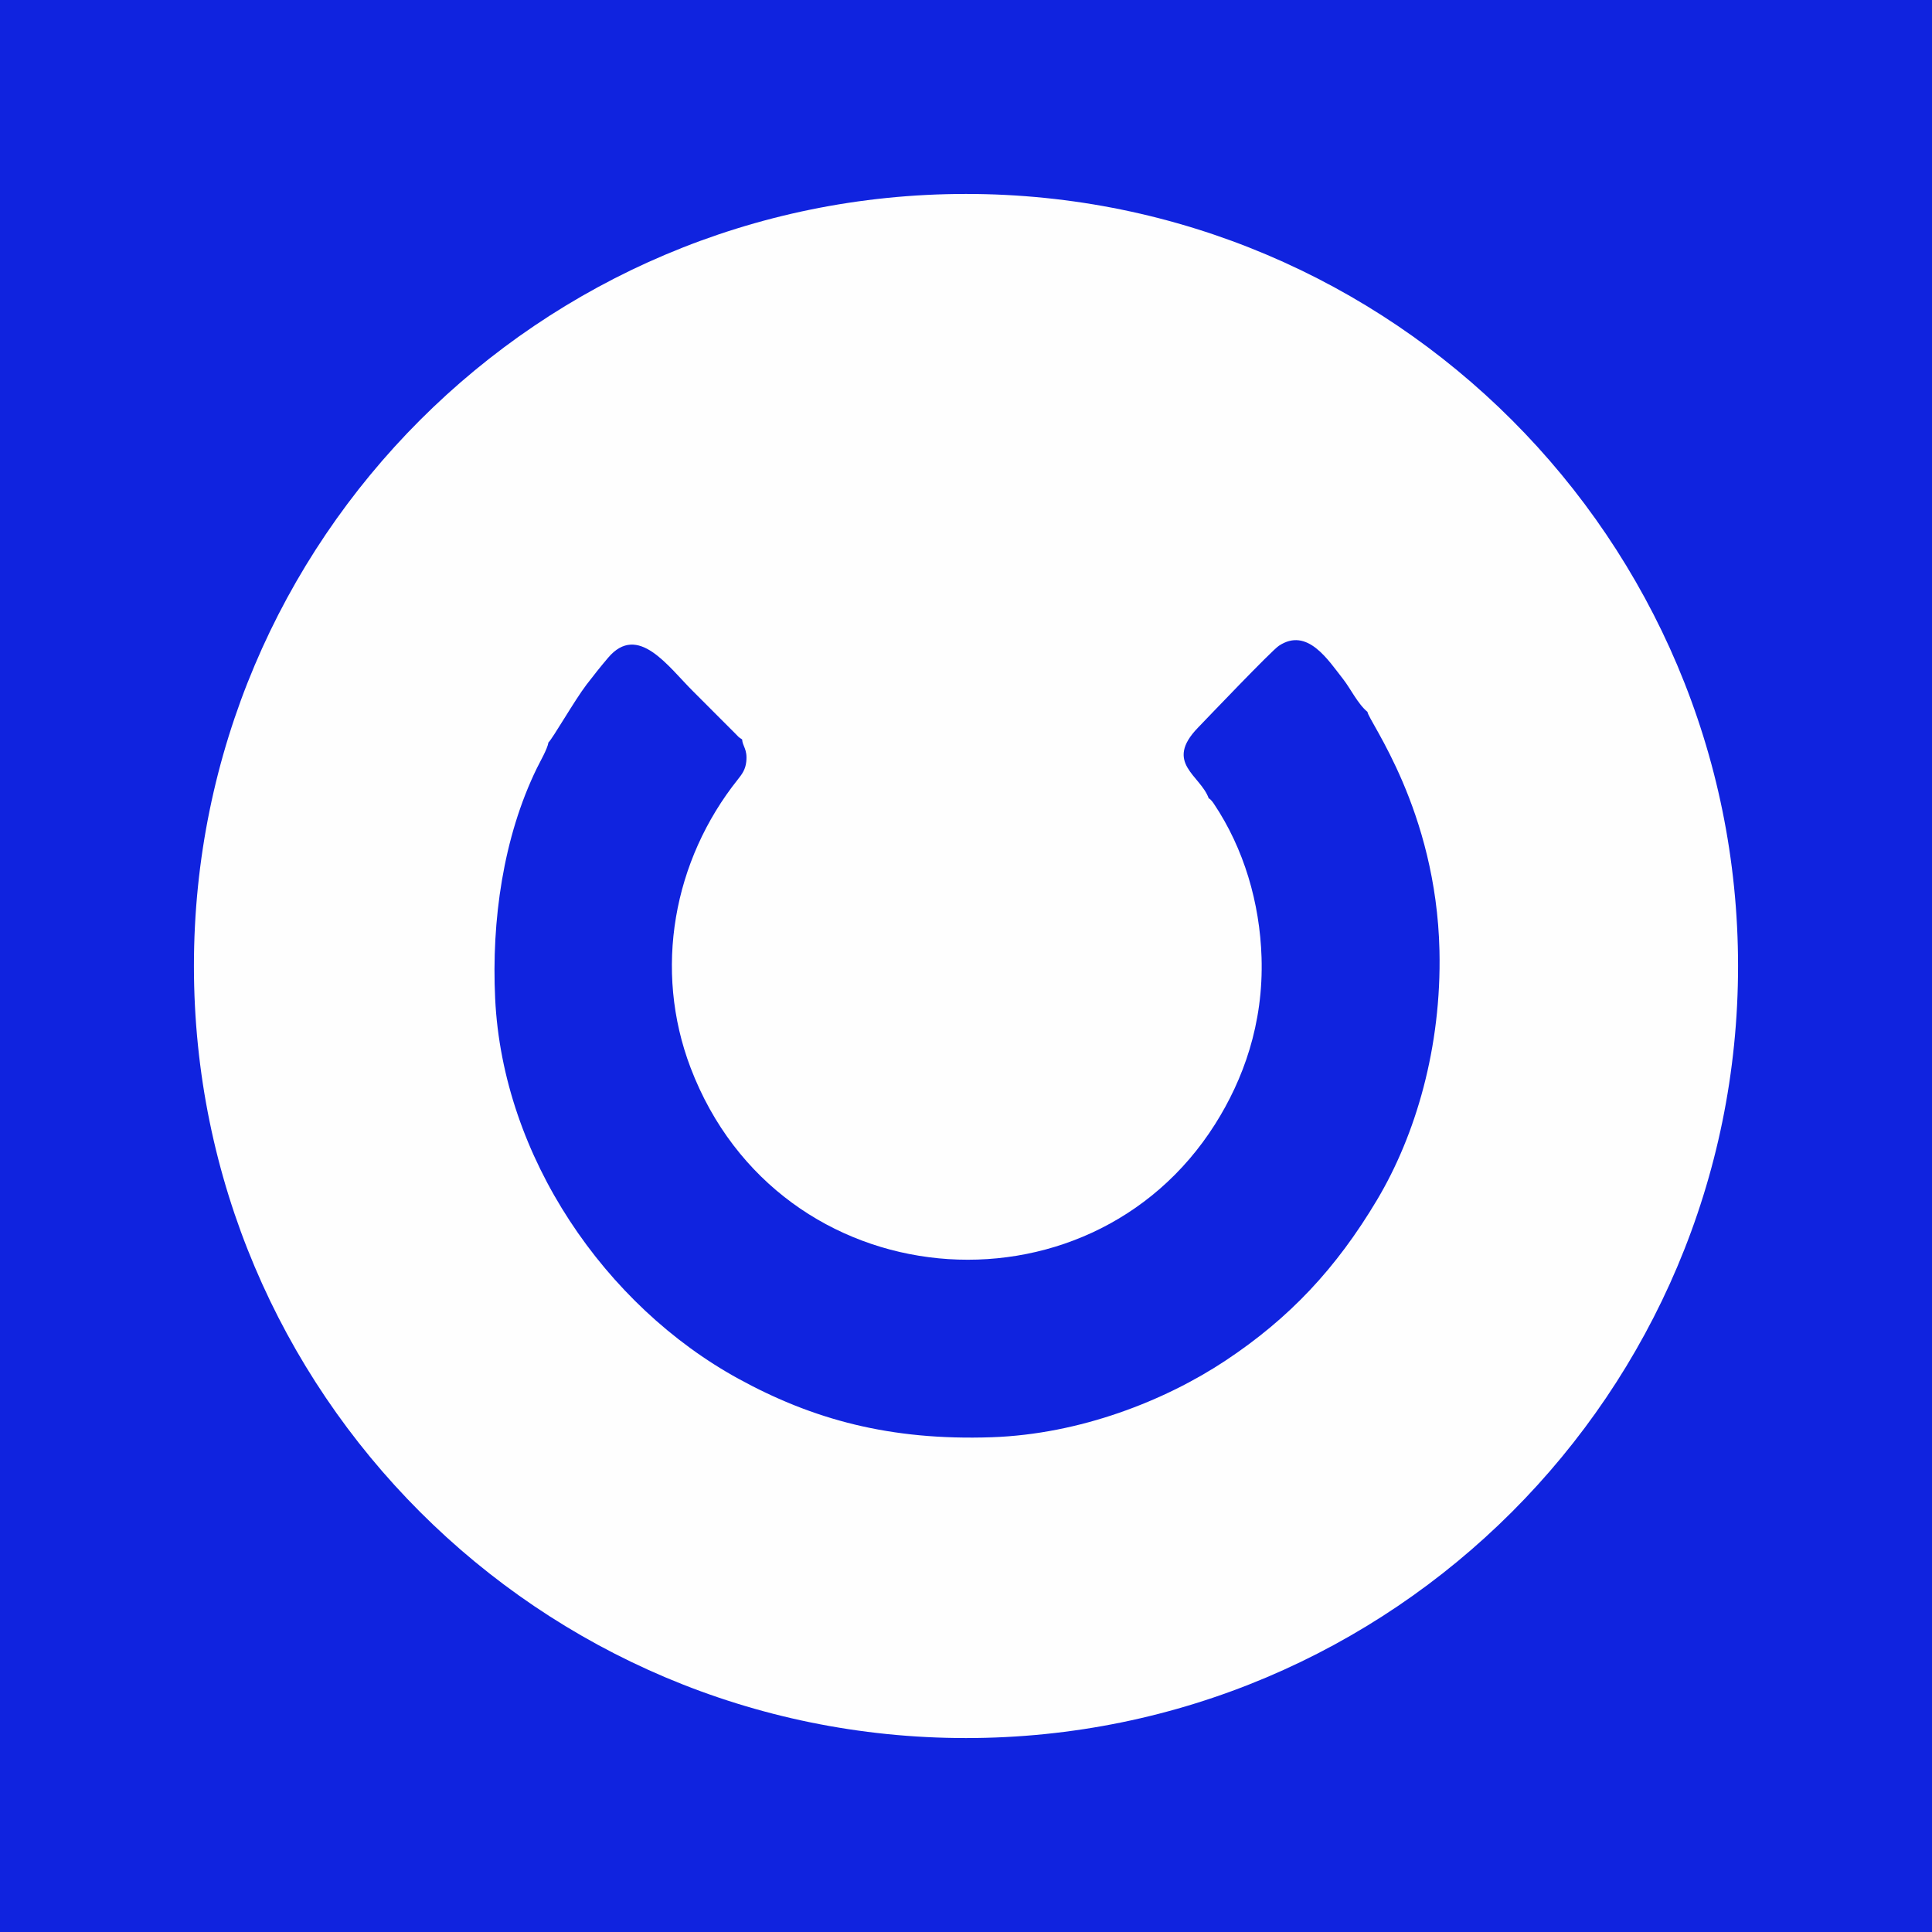<svg width="120" height="120" fill="none" xmlns="http://www.w3.org/2000/svg"><path d="M120 0H0v120h120V0Z" fill="#1023DF"/><path d="M60 107.954c26.484 0 47.954-21.47 47.954-47.954S86.484 12.046 60 12.046c-26.485 0-47.955 21.47-47.955 47.954S33.515 107.954 60 107.954Z" fill="#FEFEFE"/><path fill-rule="evenodd" clip-rule="evenodd" d="M75.078 49.591c.057.033.02-.02.144.11.07.072.11.127.176.225 1.862 2.779 2.851 6.144 2.959 9.54.13 4.145-1.15 7.612-2.885 10.358-7.87 12.453-27.073 10.933-32.576-3.498-2.322-6.093-1.083-12.884 2.941-17.924.256-.32.464-.608.515-1.09.084-.784-.231-.95-.258-1.387-.256-.16-.206-.144-.428-.367l-2.608-2.61c-1.553-1.537-3.433-4.29-5.291-2.09-.464.548-.873 1.06-1.329 1.655-.745.972-2.13 3.394-2.372 3.6-.075.431-.51 1.169-.723 1.607-2.092 4.288-2.818 9.466-2.588 14.294.468 9.851 6.837 19.088 15.113 23.623 4.613 2.528 9.409 3.848 15.732 3.632 5.49-.188 10.758-2.27 14.503-4.75 3.997-2.647 6.893-5.741 9.421-9.98 2.4-4.022 4.02-9.484 3.884-15.498-.2-8.753-4.416-14.26-4.472-14.827-.586-.472-1.066-1.464-1.493-2.008-.949-1.207-2.237-3.273-4.01-2.095-.46.307-4.43 4.469-5.032 5.093-2.114 2.192.172 2.947.677 4.387Z" fill="#1023DF"/></svg>